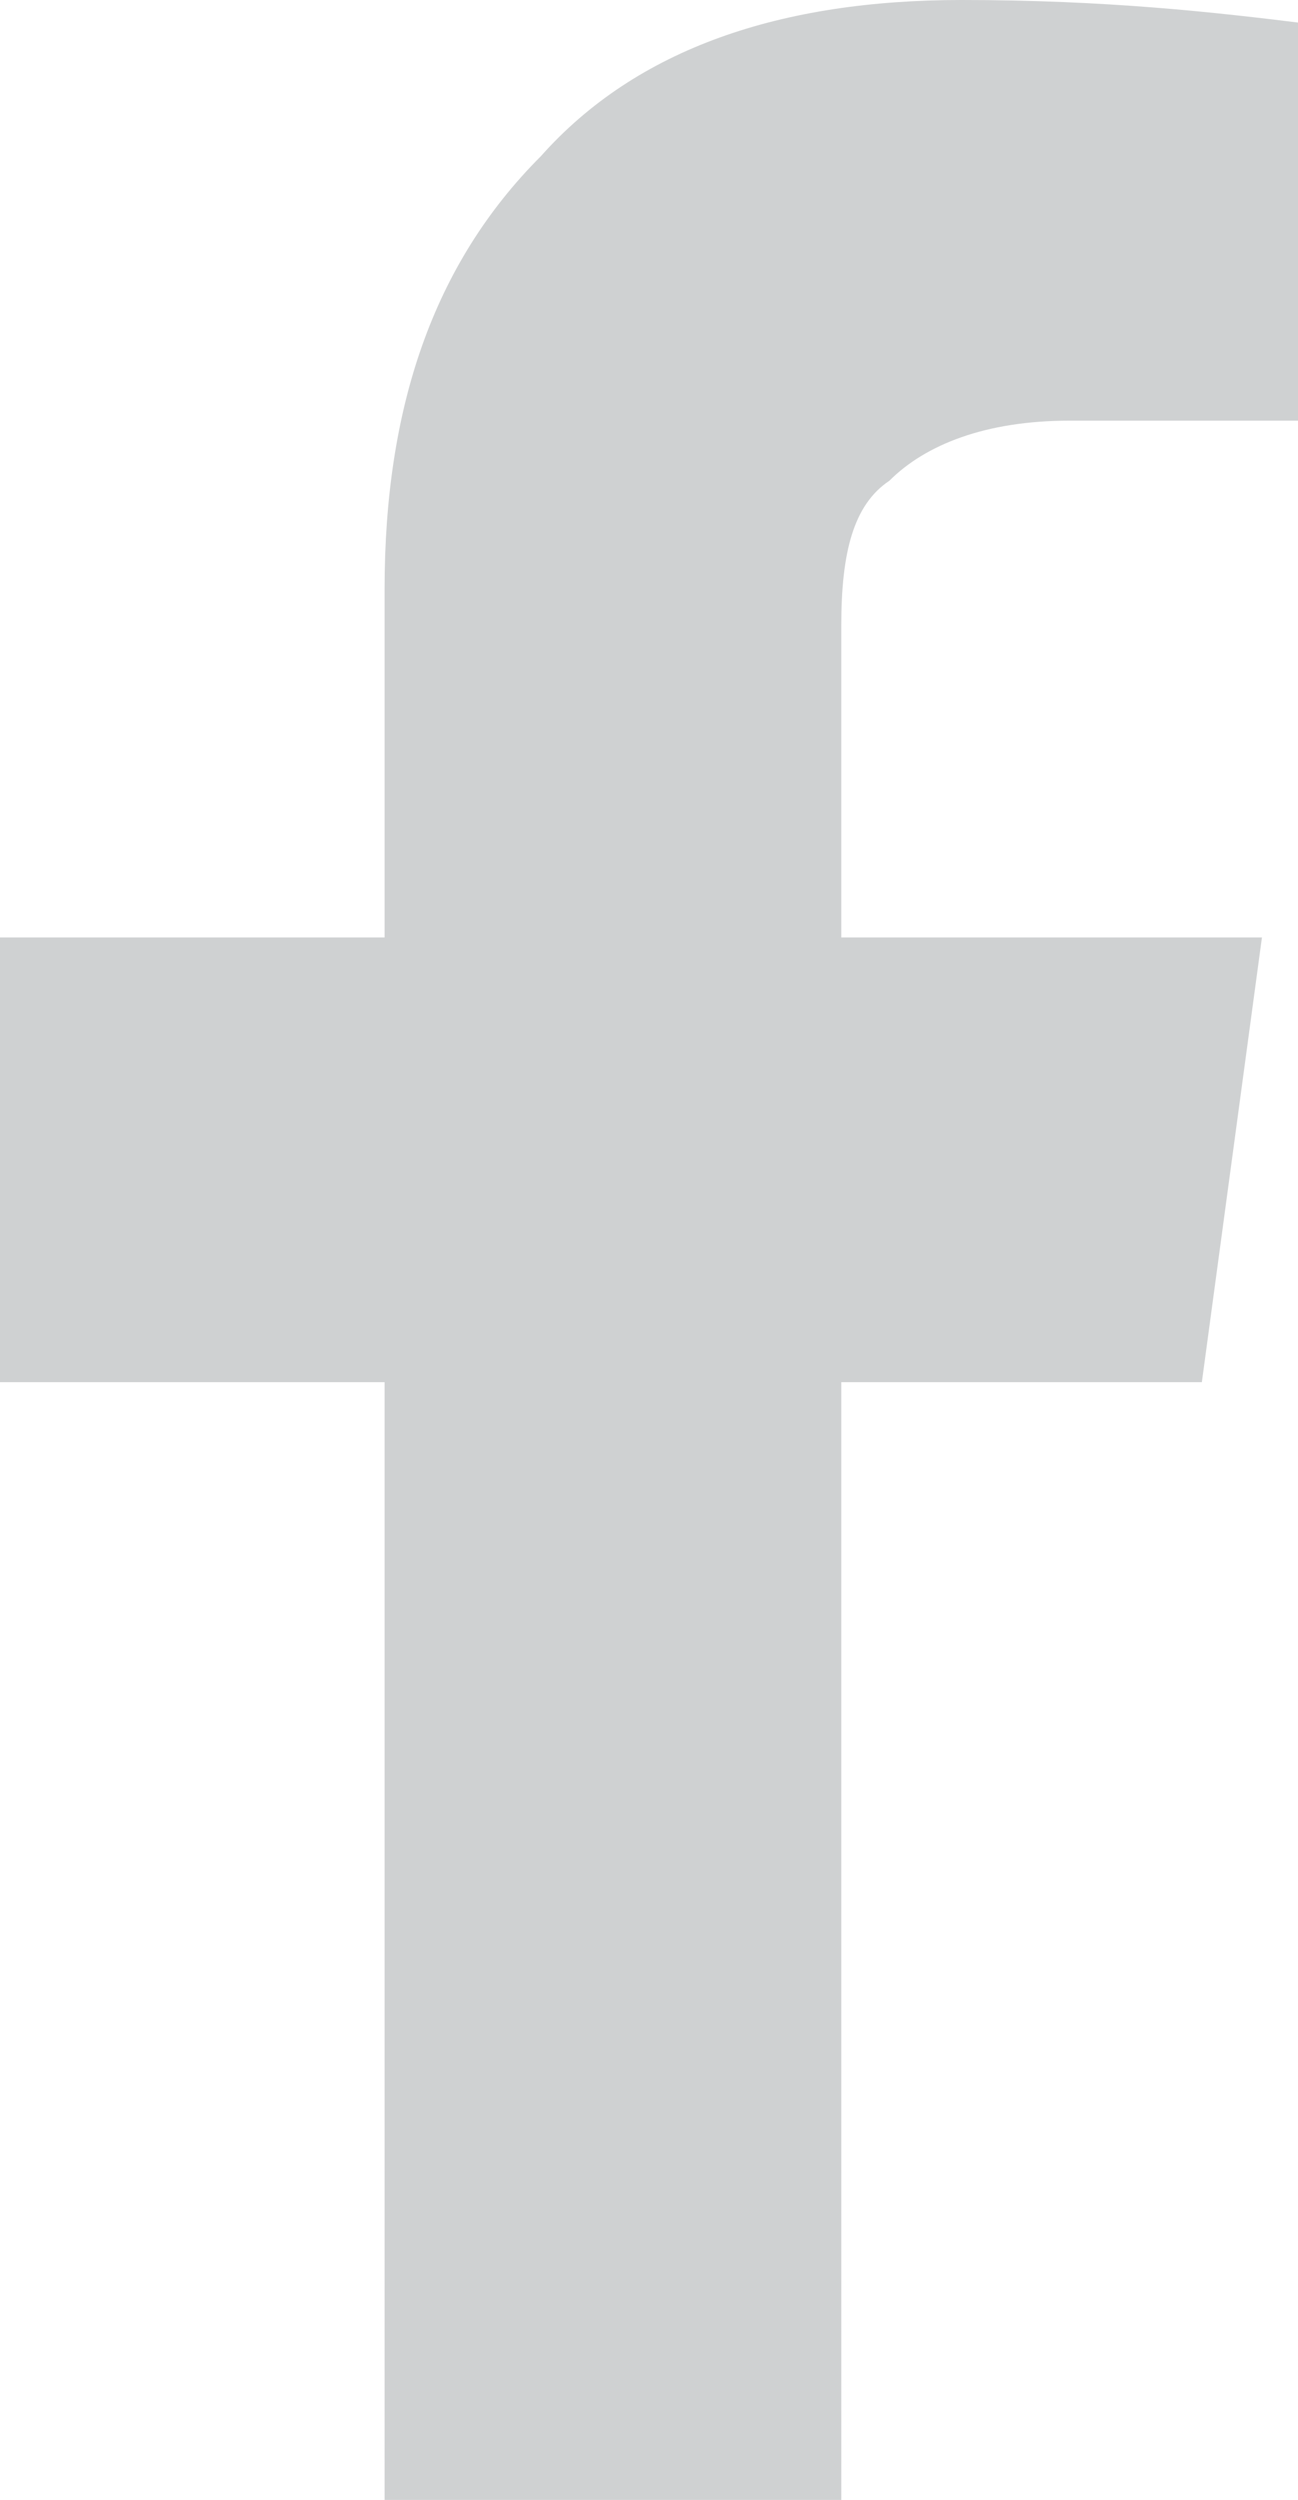 <?xml version="1.0" encoding="utf-8"?>
<!-- Generator: Adobe Illustrator 23.0.3, SVG Export Plug-In . SVG Version: 6.00 Build 0)  -->
<svg version="1.1" id="Isolation_Mode" xmlns="http://www.w3.org/2000/svg" xmlns:xlink="http://www.w3.org/1999/xlink" x="0px"
	 y="0px" viewBox="0 0 10.8 20.8" style="enable-background:new 0 0 10.8 20.8;" xml:space="preserve">
<style type="text/css">
	.st0{fill:#CFD1D2;}
</style>
<path class="st0" d="M3.2,11.5H0V7.8h3.2V4.9c0-1.5,0.4-2.7,1.3-3.6C5.3,0.4,6.5,0,8,0c1.2,0,2.1,0.1,2.9,0.2v3.3h-2
	c-0.7,0-1.2,0.2-1.5,0.5C7.1,4.2,7,4.6,7,5.2v2.6h3.5L10,11.5H7v9.3H3.2V11.5z"/>
</svg>

